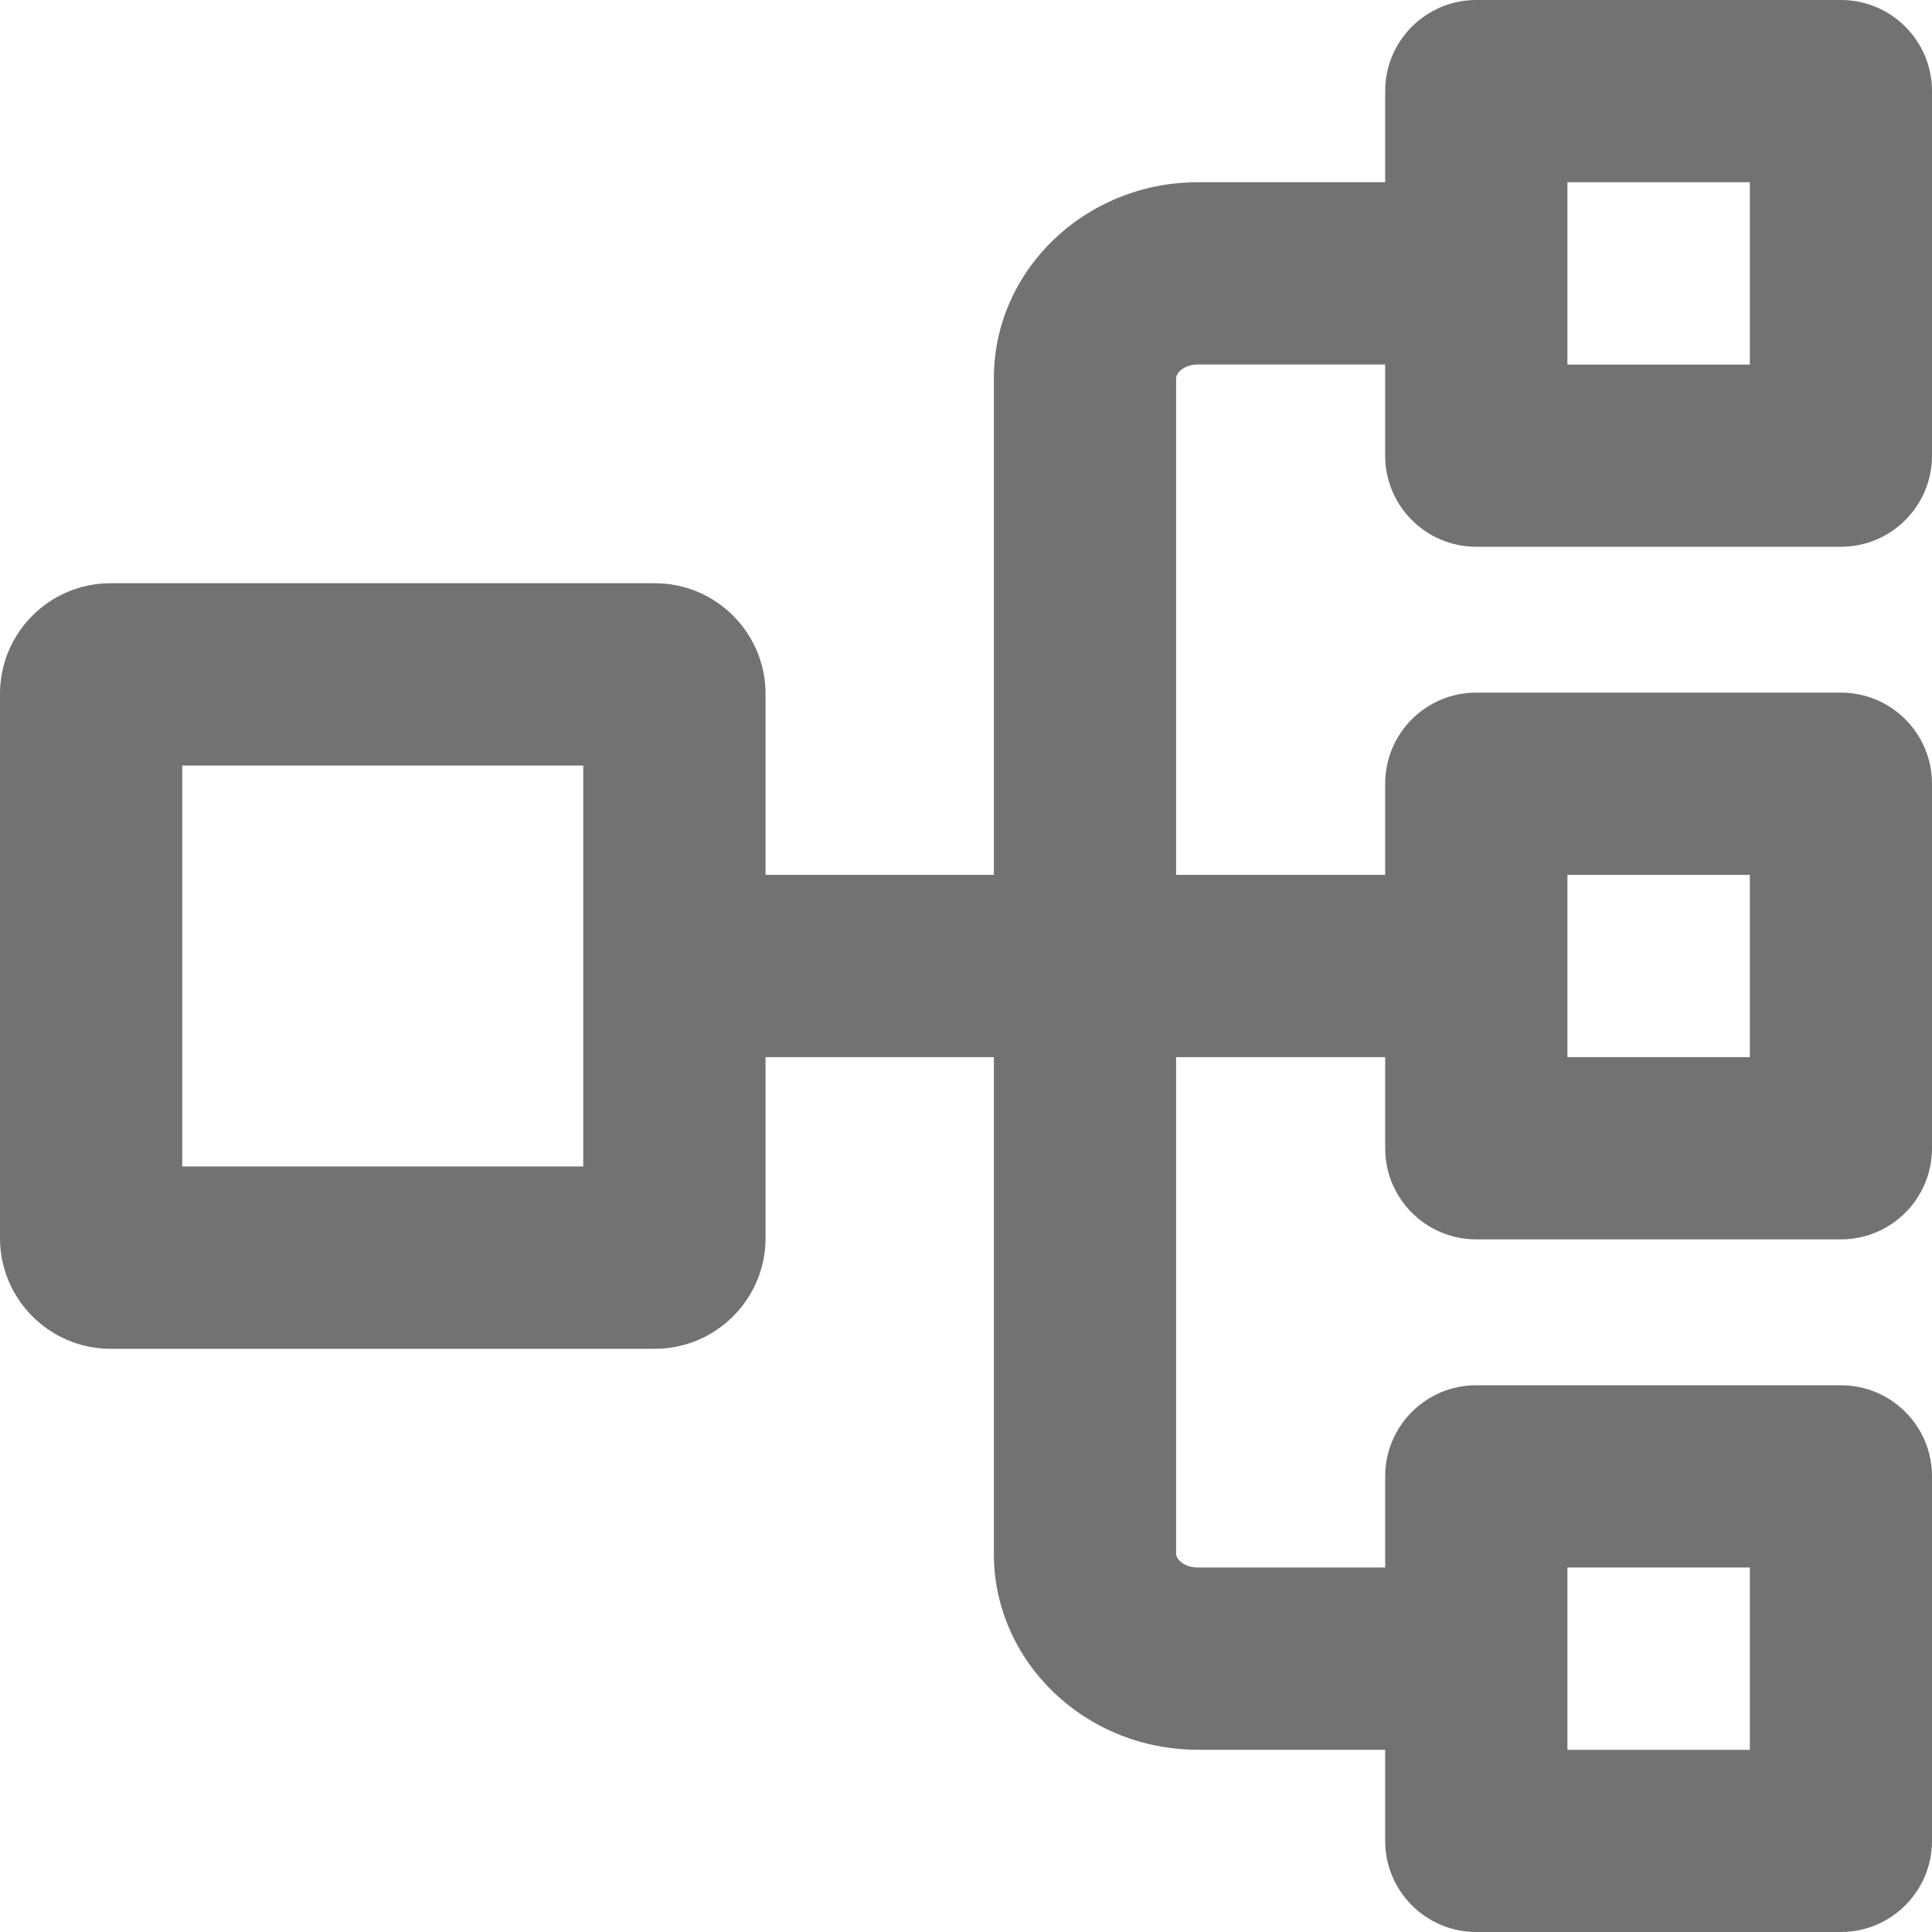<?xml version="1.0" encoding="UTF-8"?>
<svg width="24px" height="24px" viewBox="0 0 24 24" version="1.1" xmlns="http://www.w3.org/2000/svg" xmlns:xlink="http://www.w3.org/1999/xlink">
    <title>207D6462-EBB4-4725-8F13-604B93923C78</title>
    <g id="Page-1" stroke="none" stroke-width="1" fill="none" fill-rule="evenodd">
        <g id="Project-Air-Process-Icons" transform="translate(-369, -166)" fill="#727272">
            <g id="Icon_Data_Source" transform="translate(369, 166)">
                <path d="M19.471,4.529 L21.737,4.529 L21.737,2.264 L19.471,2.264 L19.471,4.529 Z M19.471,13.132 L21.737,13.132 L21.737,10.868 L19.471,10.868 L19.471,13.132 Z M19.471,21.737 L21.737,21.737 L21.737,19.472 L19.471,19.472 L19.471,21.737 Z M2.264,14.49 L7.245,14.49 L7.245,9.51 L2.264,9.51 L2.264,14.49 Z M18.339,6.792 L22.868,6.792 C23.493,6.792 24,6.286 24,5.66 L24,1.132 C24,0.507 23.493,0 22.868,0 L18.339,0 C17.714,0 17.207,0.507 17.207,1.132 L17.207,2.264 L14.879,2.264 C13.482,2.264 12.346,3.356 12.346,4.699 L12.346,10.868 L9.51,10.868 L9.51,8.619 C9.51,7.861 8.892,7.245 8.136,7.245 L1.373,7.245 C0.616,7.245 -1.42108547e-14,7.861 -1.42108547e-14,8.619 L-1.42108547e-14,15.381 C-1.42108547e-14,16.139 0.616,16.755 1.373,16.755 L8.136,16.755 C8.892,16.755 9.51,16.139 9.51,15.381 L9.51,13.132 L12.346,13.132 L12.346,19.302 C12.346,20.644 13.482,21.736 14.879,21.736 L17.207,21.736 L17.207,22.868 C17.207,23.493 17.714,24 18.339,24 L22.868,24 C23.493,24 24,23.493 24,22.868 L24,18.34 C24,17.714 23.493,17.208 22.868,17.208 L18.339,17.208 C17.714,17.208 17.207,17.714 17.207,18.34 L17.207,19.472 L14.879,19.472 C14.714,19.472 14.61,19.371 14.61,19.302 L14.61,13.132 L17.207,13.132 L17.207,14.264 C17.207,14.89 17.714,15.396 18.339,15.396 L22.868,15.396 C23.493,15.396 24,14.89 24,14.264 L24,9.736 C24,9.11 23.493,8.604 22.868,8.604 L18.339,8.604 C17.714,8.604 17.207,9.11 17.207,9.736 L17.207,10.868 L14.61,10.868 L14.61,4.699 C14.61,4.629 14.714,4.528 14.879,4.528 L17.207,4.528 L17.207,5.66 C17.207,6.286 17.714,6.792 18.339,6.792 L18.339,6.792 Z"></path>
            </g>
        </g>
    </g>
</svg>